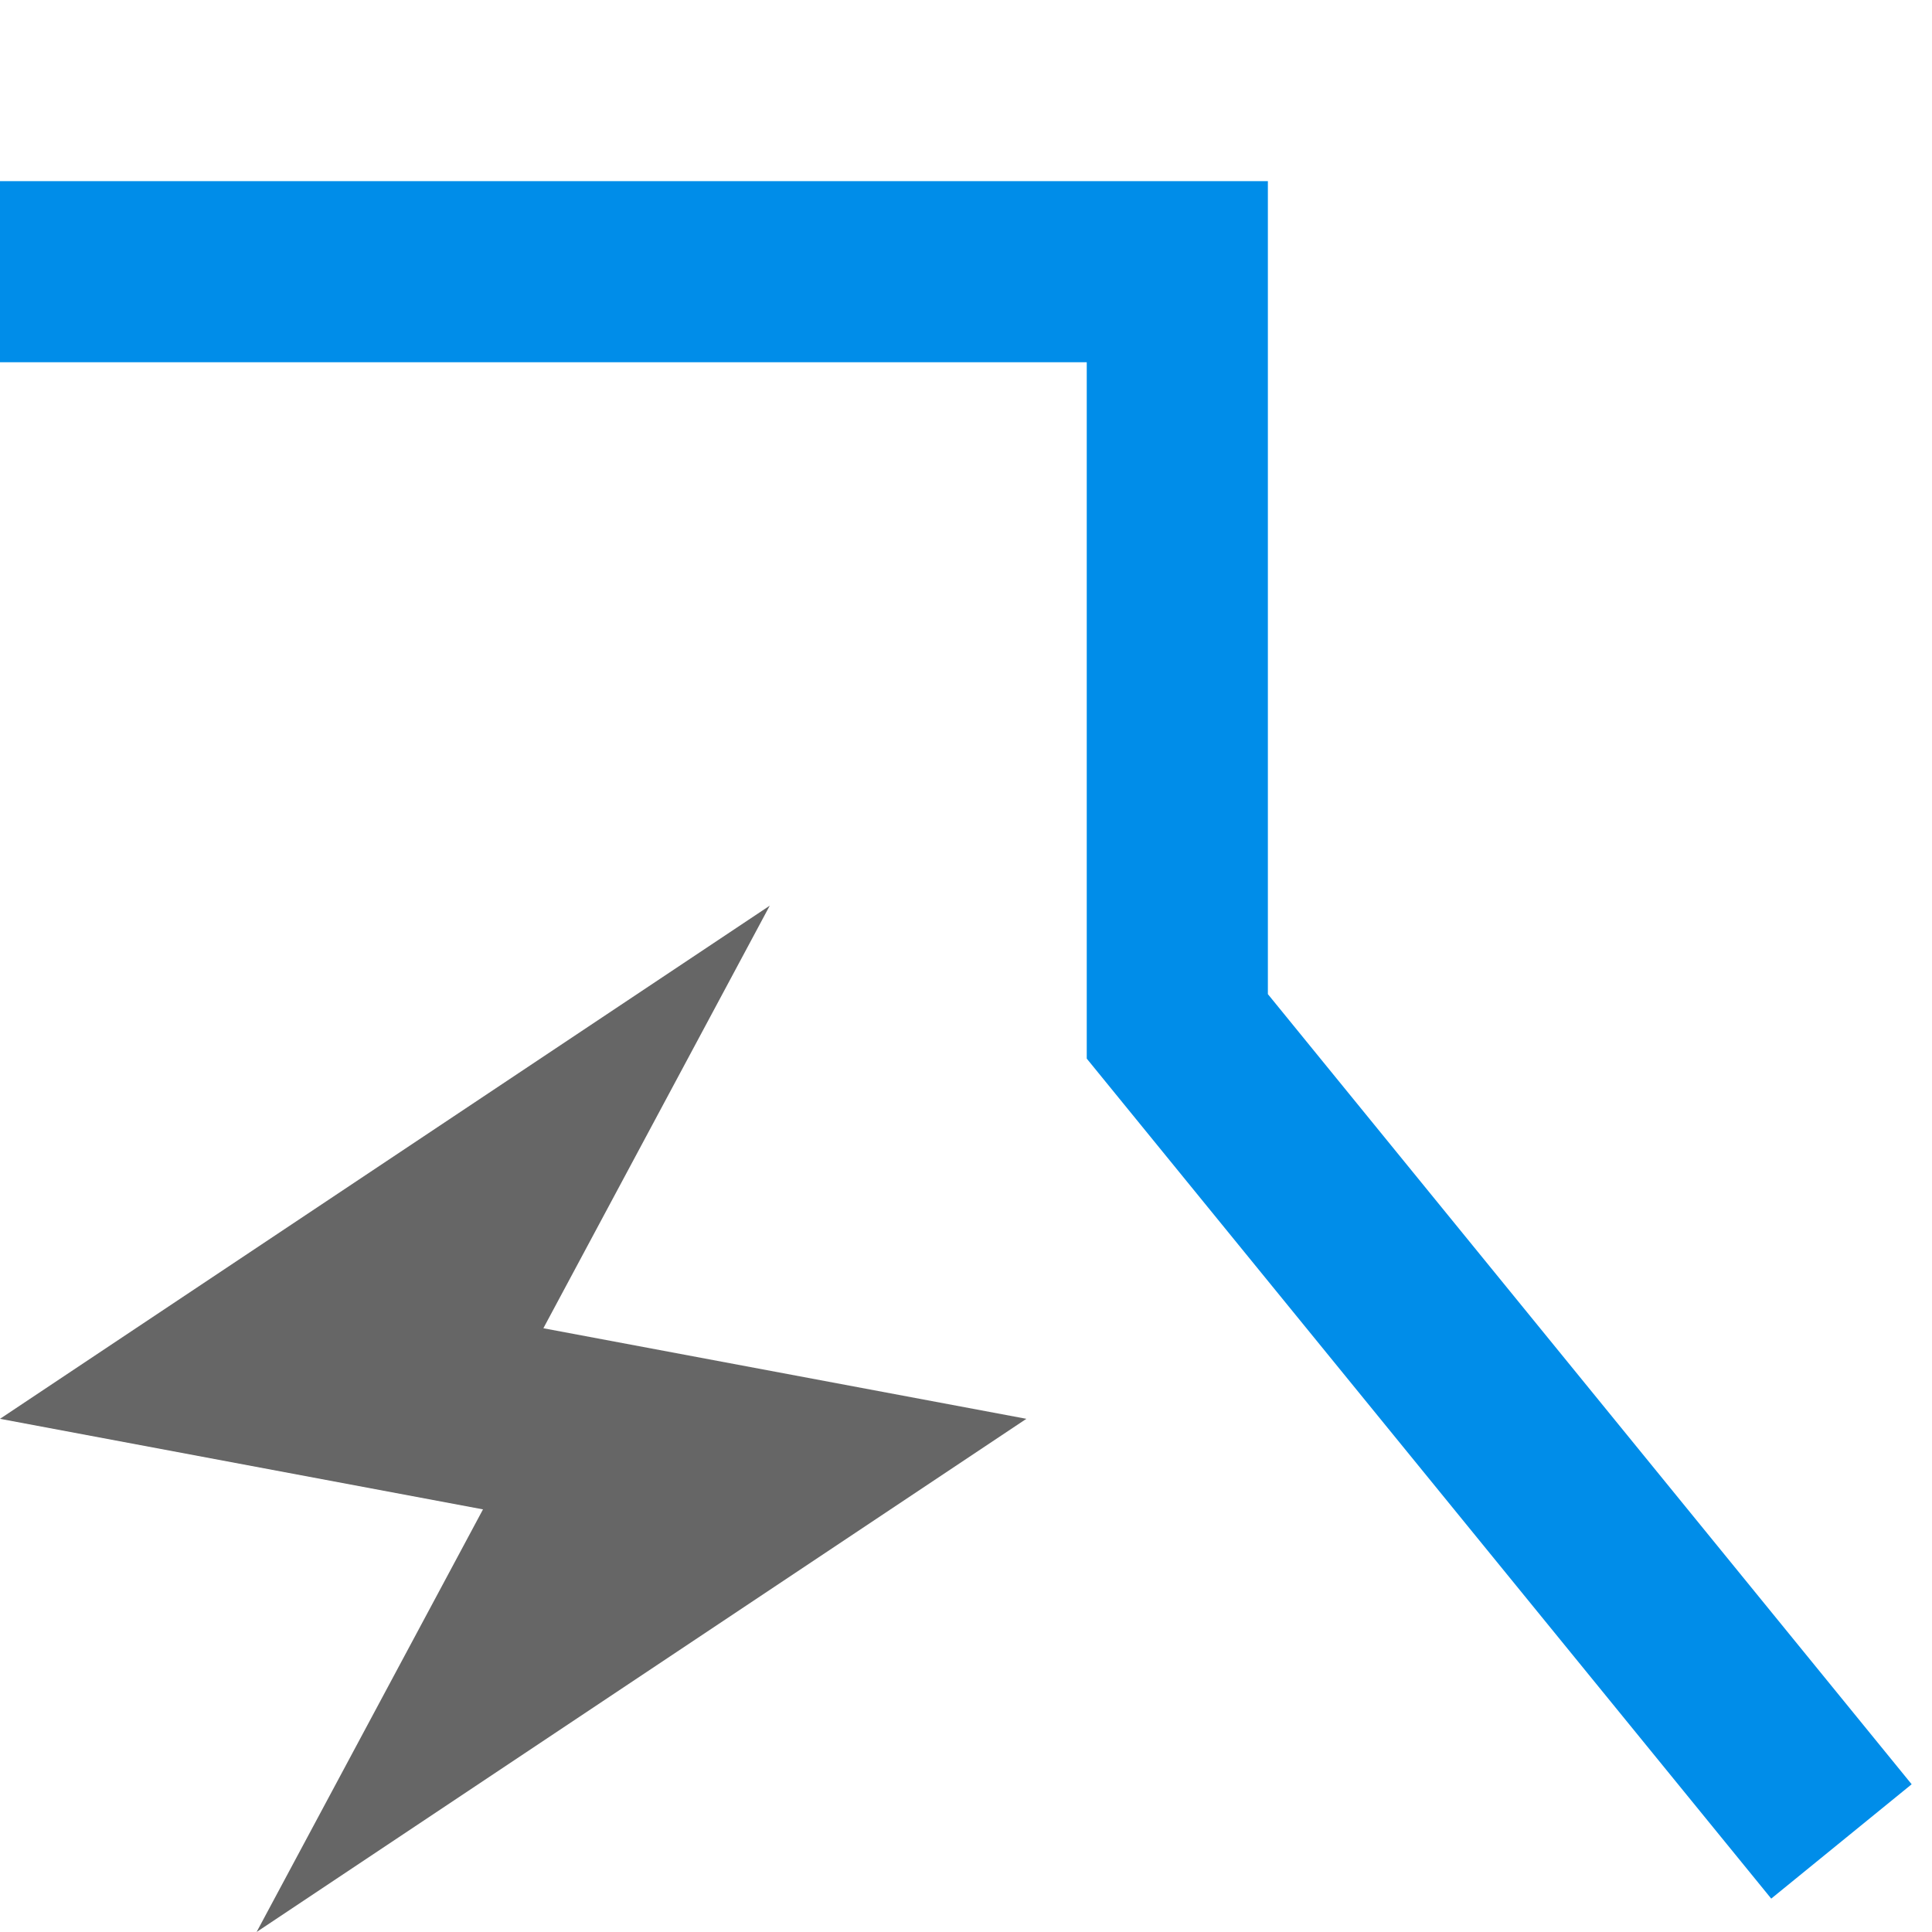 <?xml version="1.0" encoding="UTF-8" standalone="no"?>
<svg width="32px" height="32px" viewBox="0 0 32 32" version="1.1" xmlns="http://www.w3.org/2000/svg" xmlns:xlink="http://www.w3.org/1999/xlink">
    <!-- Generator: Sketch 49.3 (51167) - http://www.bohemiancoding.com/sketch -->
    <title>QuickRouteSignal</title>
    <desc>Created with Sketch.</desc>
    <defs></defs>
    <g stroke="none" stroke-width="1" fill="none" fill-rule="evenodd">
        <polygon fill="#008DE9" fill-rule="nonzero" points="29.337 31.447 18 17.534 18 6 0 6 0 3 21 3 21 16.466 31.663 29.553"></polygon>
        <polygon fill="#666666" fill-rule="nonzero" points="0 23.5 12.75 15 9 22 17 23.5 4.25 32 8 25"></polygon>
    </g>
</svg>